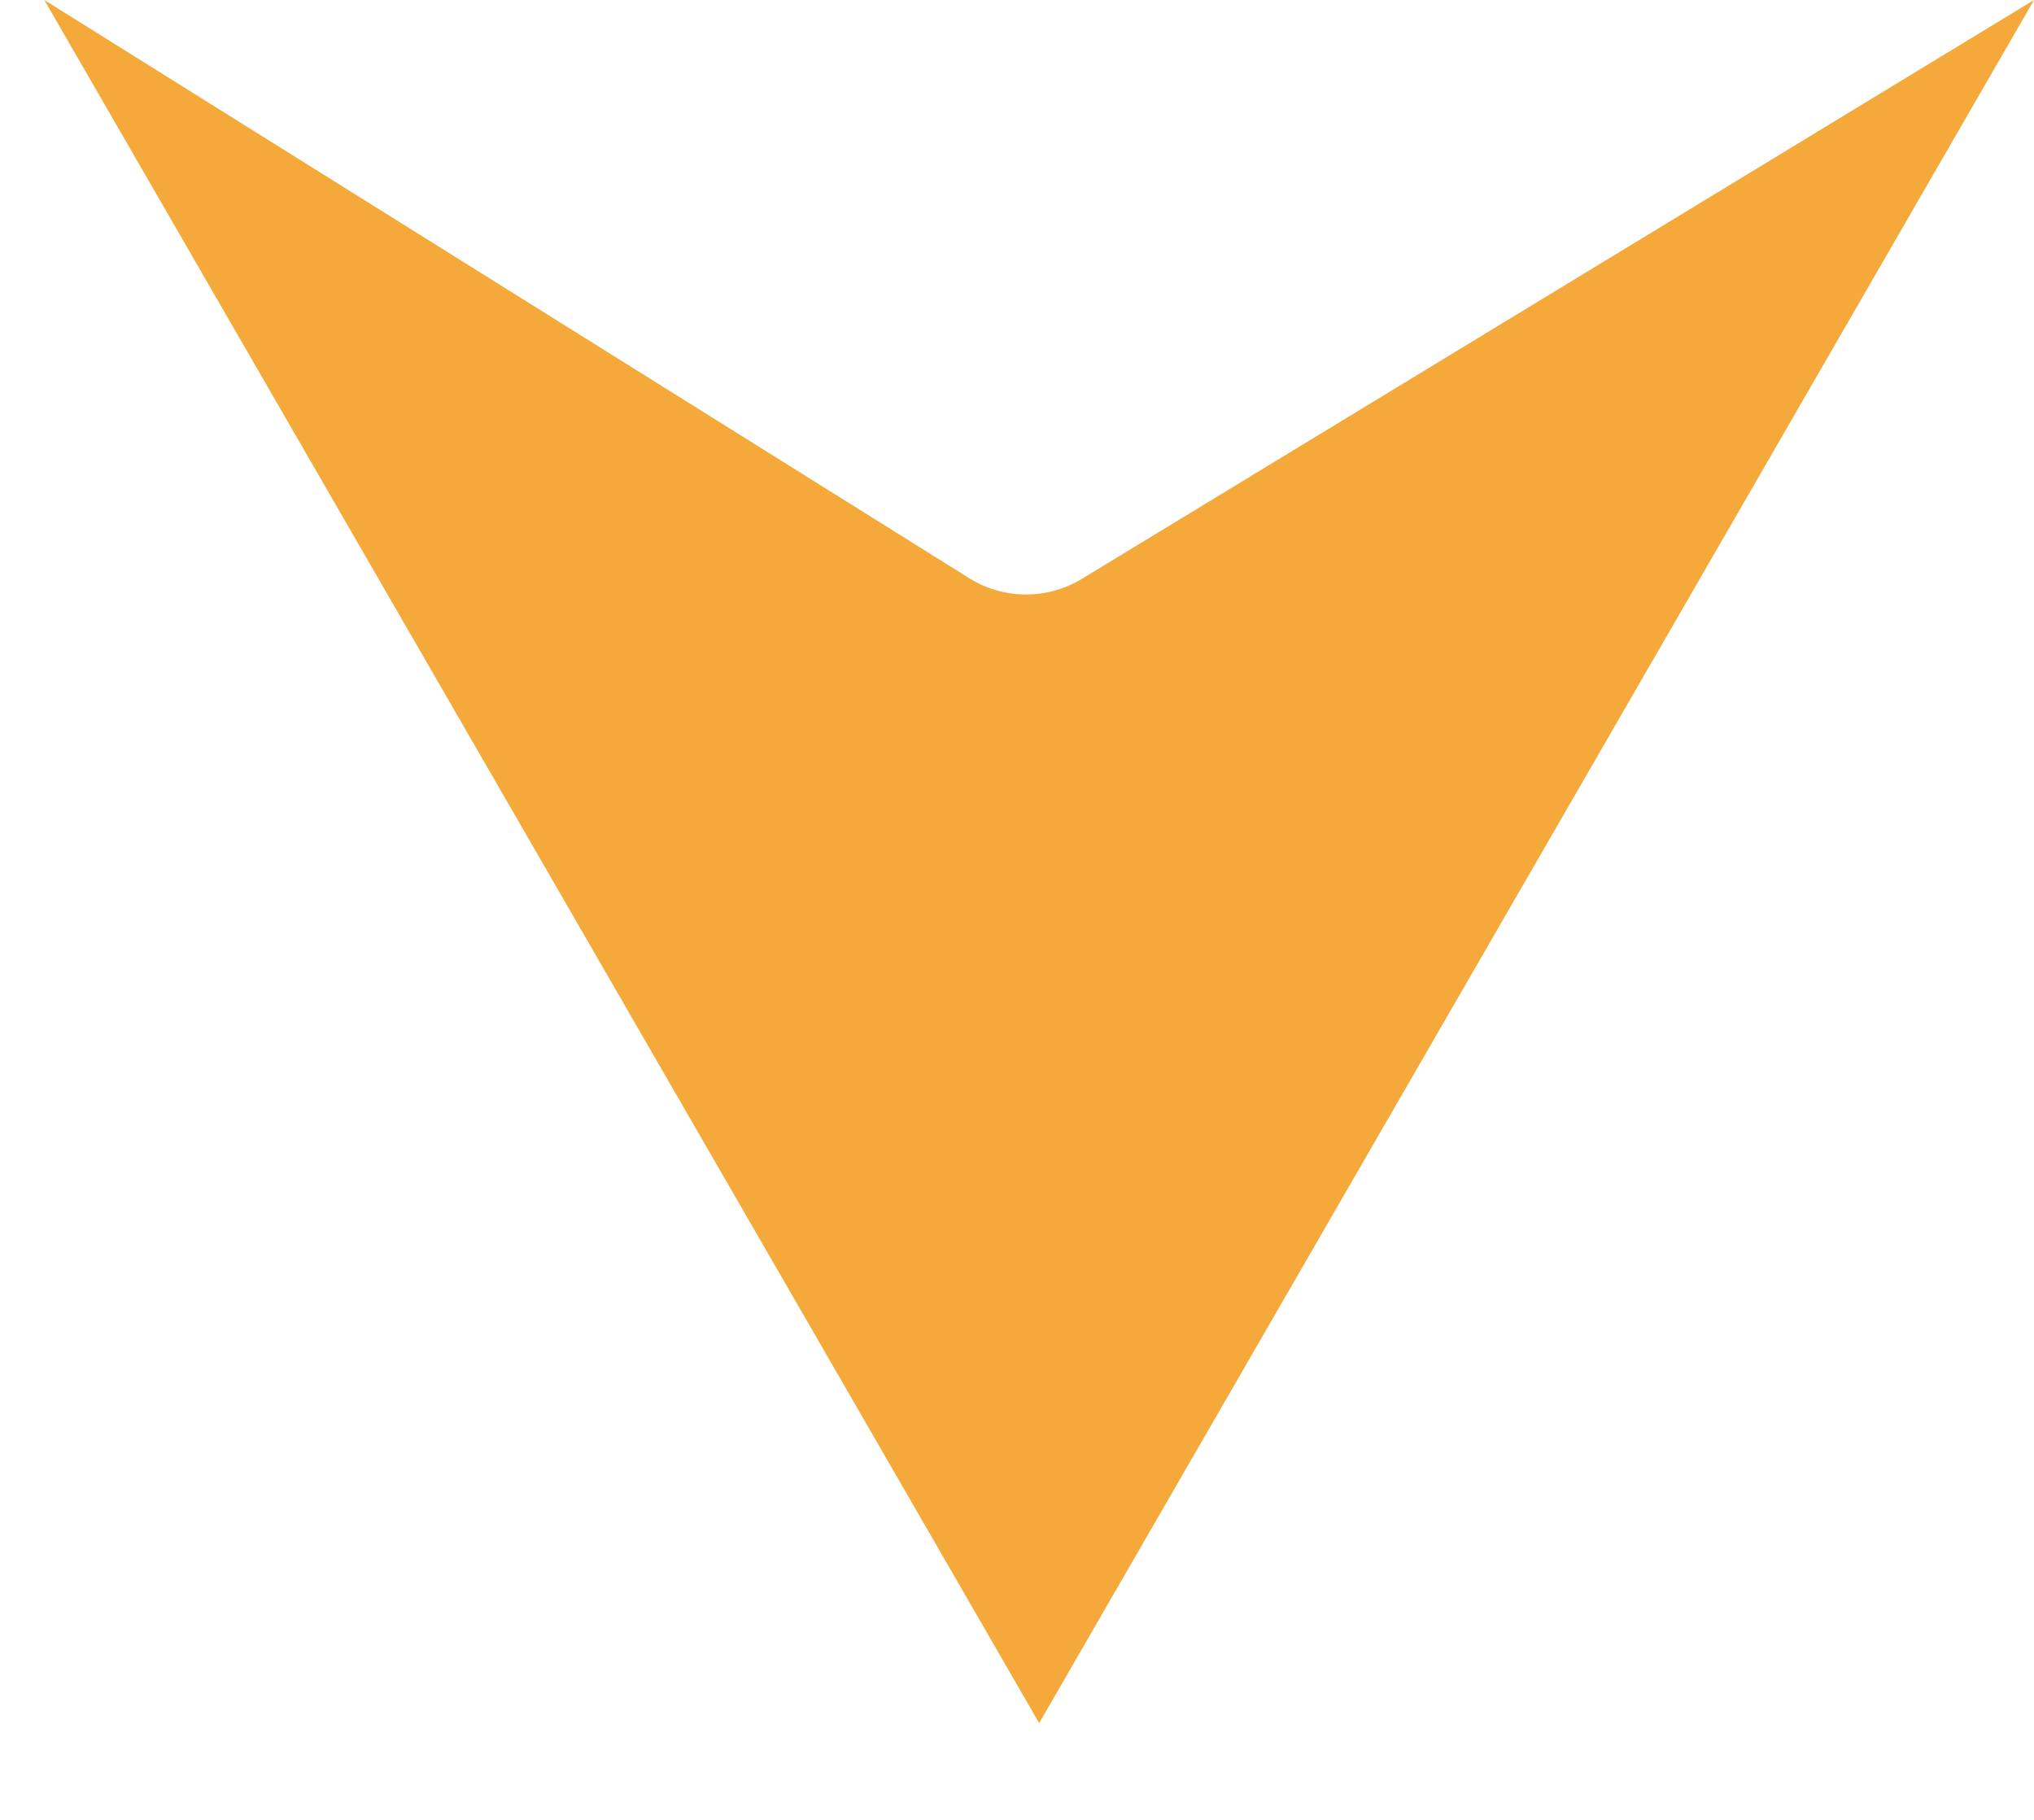 <svg width="19" height="17" viewBox="0 0 19 17" fill="none" xmlns="http://www.w3.org/2000/svg">
<path d="M9.707 16.096L0.414 5.36882e-05L9.055 5.402C9.376 5.602 9.782 5.604 10.105 5.408L19 5.53131e-05L9.707 16.096Z" fill="#F4A93A"/>
</svg>
